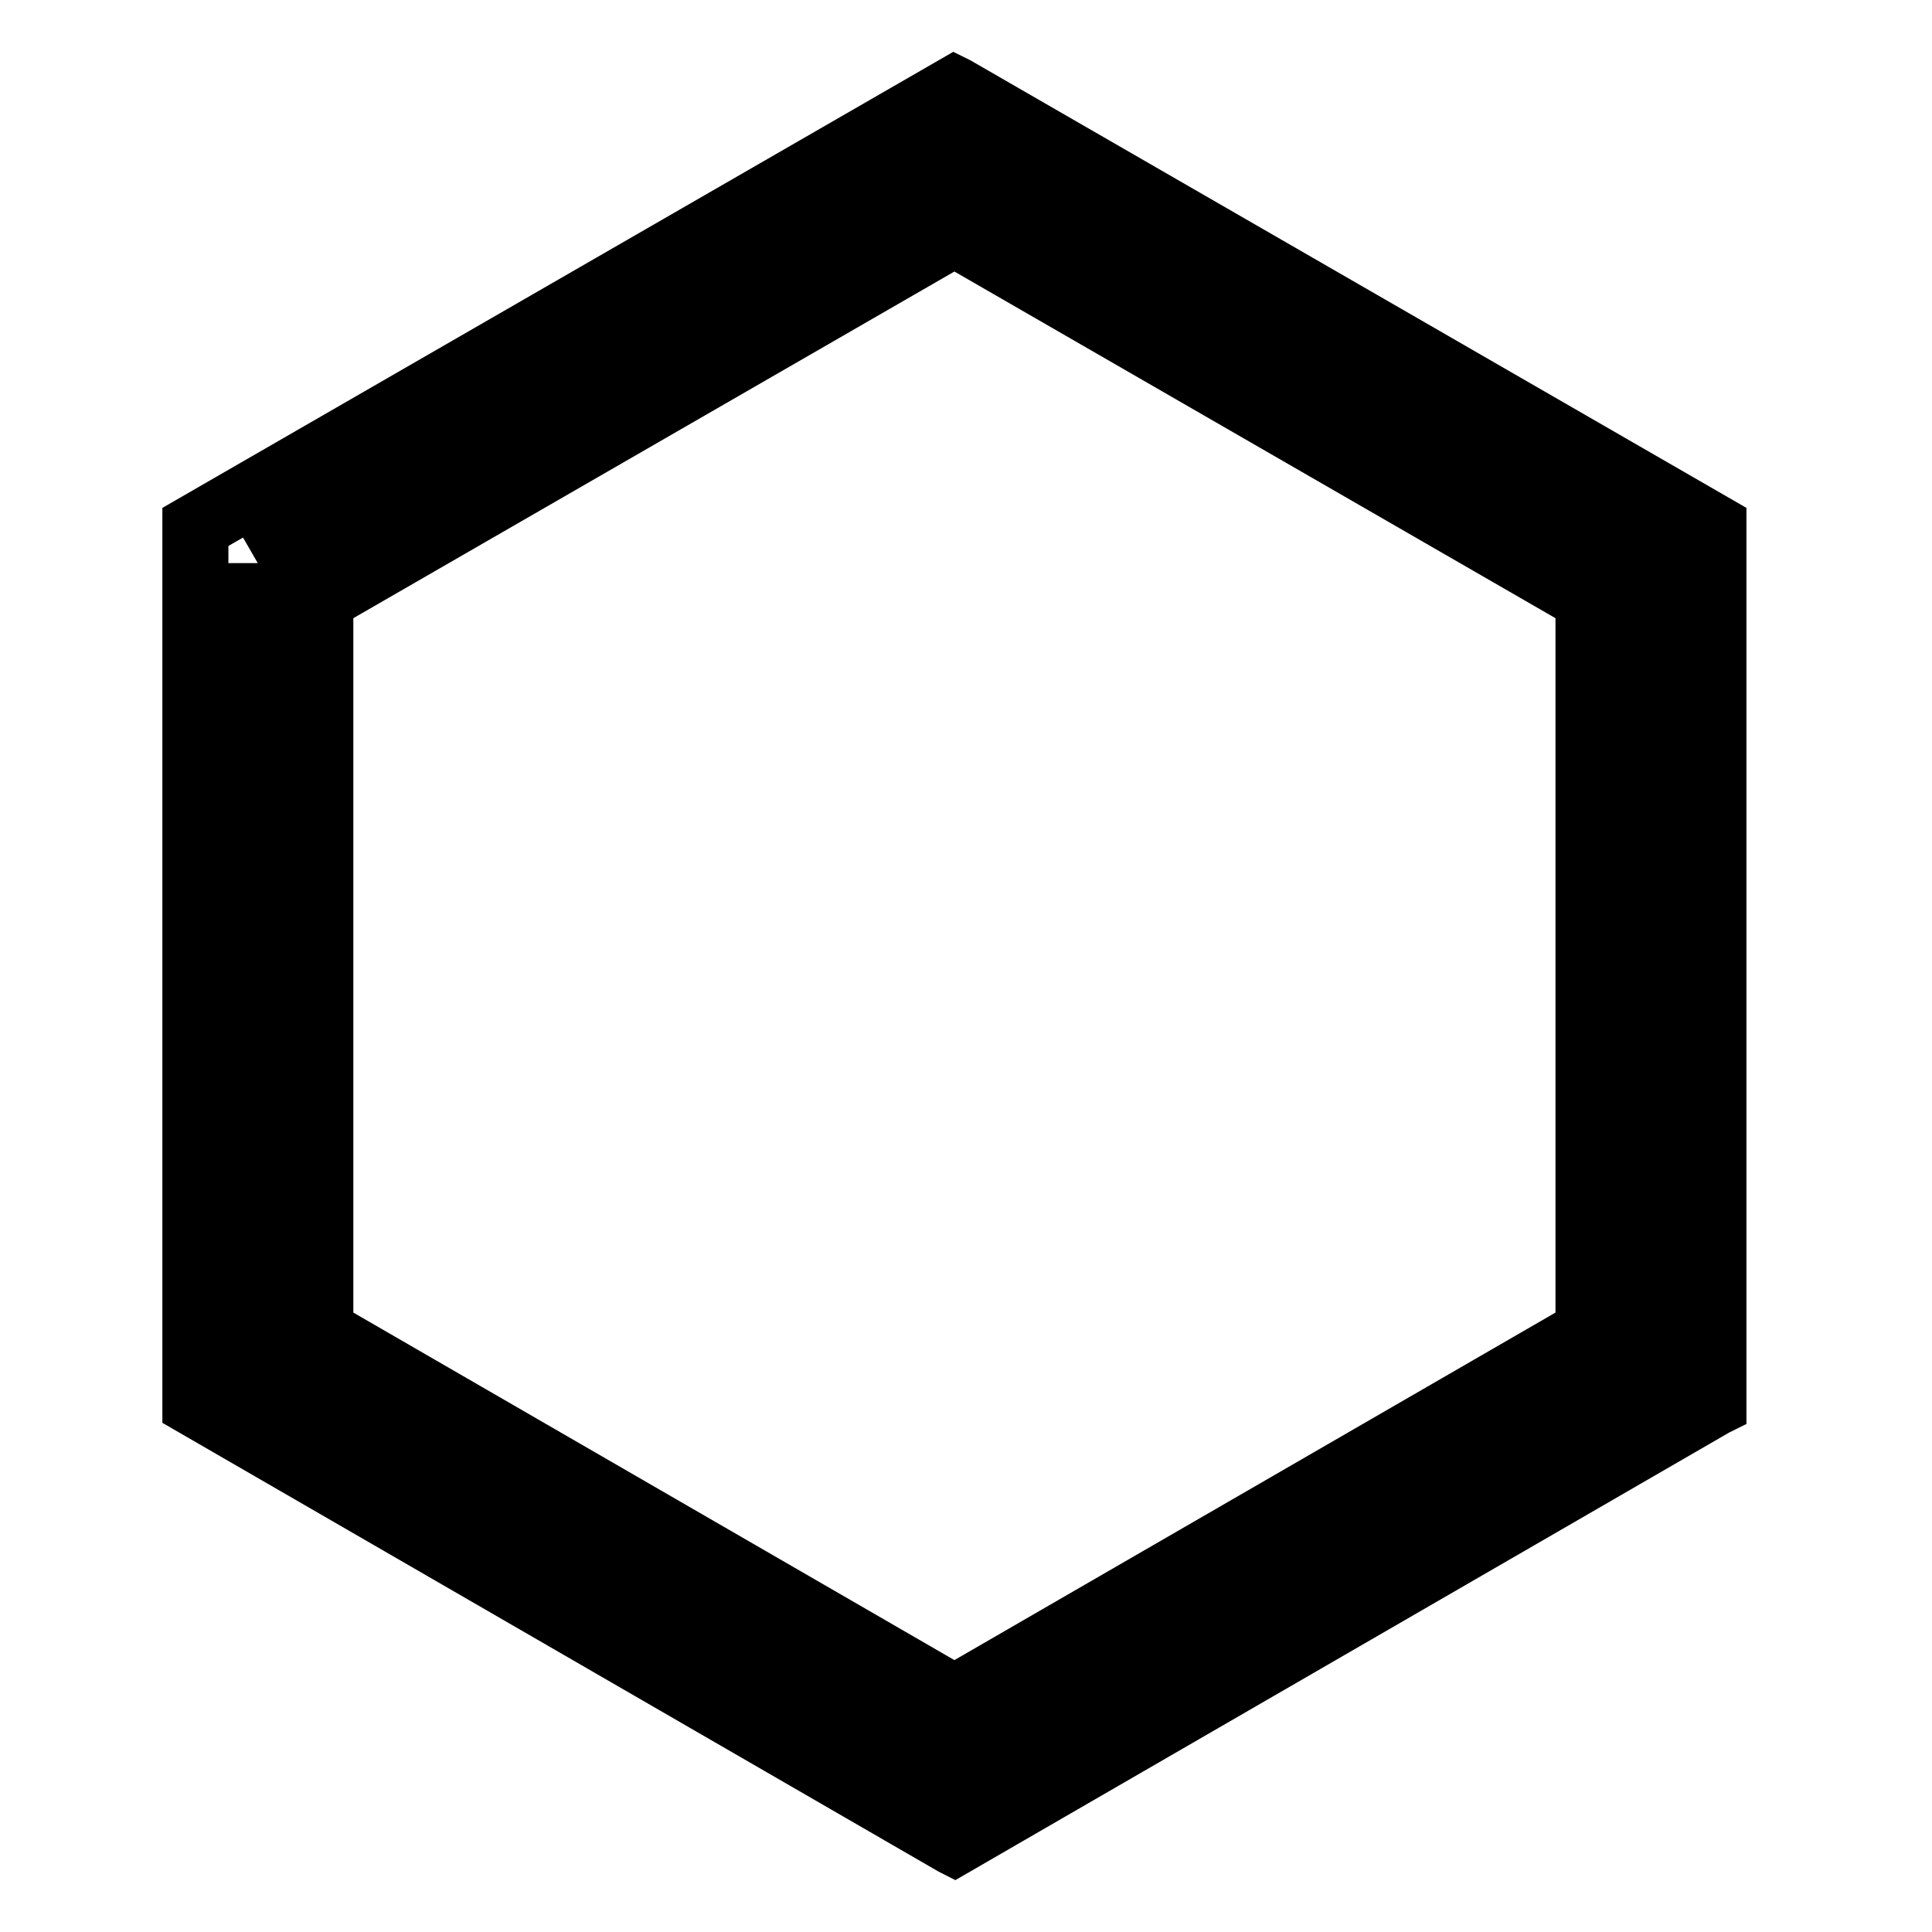 <svg id="changeColor" fill="#DC7633" xmlns="http://www.w3.org/2000/svg" xmlns:xlink="http://www.w3.org/1999/xlink" width="200" zoomAndPan="magnify" viewBox="0 0 375 375" height="200" preserveAspectRatio="xMidYMid meet" version="1.0"><defs><path id="pathAttribute" d="M 37.5 16.859 L 333 16.859 L 333 358.109 L 37.5 358.109 Z M 37.5 16.859 " stroke-width="12" stroke="#000000" fill="blue"></path></defs><g><path id="pathAttribute" d="M 185.25 358.109 L 185.035 358 L 37.516 272.707 L 37.516 102.047 L 185.25 16.859 L 185.465 16.965 L 332.984 102.047 L 332.984 272.672 L 332.773 272.777 Z M 38.332 272.211 L 185.25 357.184 L 332.168 272.211 L 332.168 102.508 L 185.25 17.785 L 38.332 102.508 Z M 185.25 330.117 L 185.035 330.008 L 61.766 258.691 L 61.766 116.062 L 185.25 44.852 L 308.734 116.062 L 308.734 258.691 L 308.523 258.801 Z M 62.582 258.23 L 185.25 329.156 L 307.918 258.23 L 307.918 116.523 L 185.25 45.777 L 62.582 116.523 Z M 62.582 258.23 " fill-opacity="1" fill-rule="nonzero" stroke-width="12" stroke="#000000" fill="blue"></path></g><path id="pathAttribute" d="M 50.031 109.301 L 185.25 31.336 L 320.434 109.301 L 320.434 265.449 L 185.25 343.633 L 50.031 265.449 L 50.031 109.301 " fill-opacity="1" fill-rule="nonzero" stroke-width="12" stroke="#000000" fill="transparent"></path><g id="inner-icon" transform="translate(85, 75)"> <svg xmlns="http://www.w3.org/2000/svg" width="0" height="0" fill="currentColor" class="bi bi-hexagon" viewBox="0 0 16 16" id="IconChangeColor"> <path d="M14 4.577v6.846L8 15l-6-3.577V4.577L8 1l6 3.577zM8.5.134a1 1 0 0 0-1 0l-6 3.577a1 1 0 0 0-.5.866v6.846a1 1 0 0 0 .5.866l6 3.577a1 1 0 0 0 1 0l6-3.577a1 1 0 0 0 .5-.866V4.577a1 1 0 0 0-.5-.866L8.5.134z" id="mainIconPathAttribute"></path> </svg> </g></svg>

